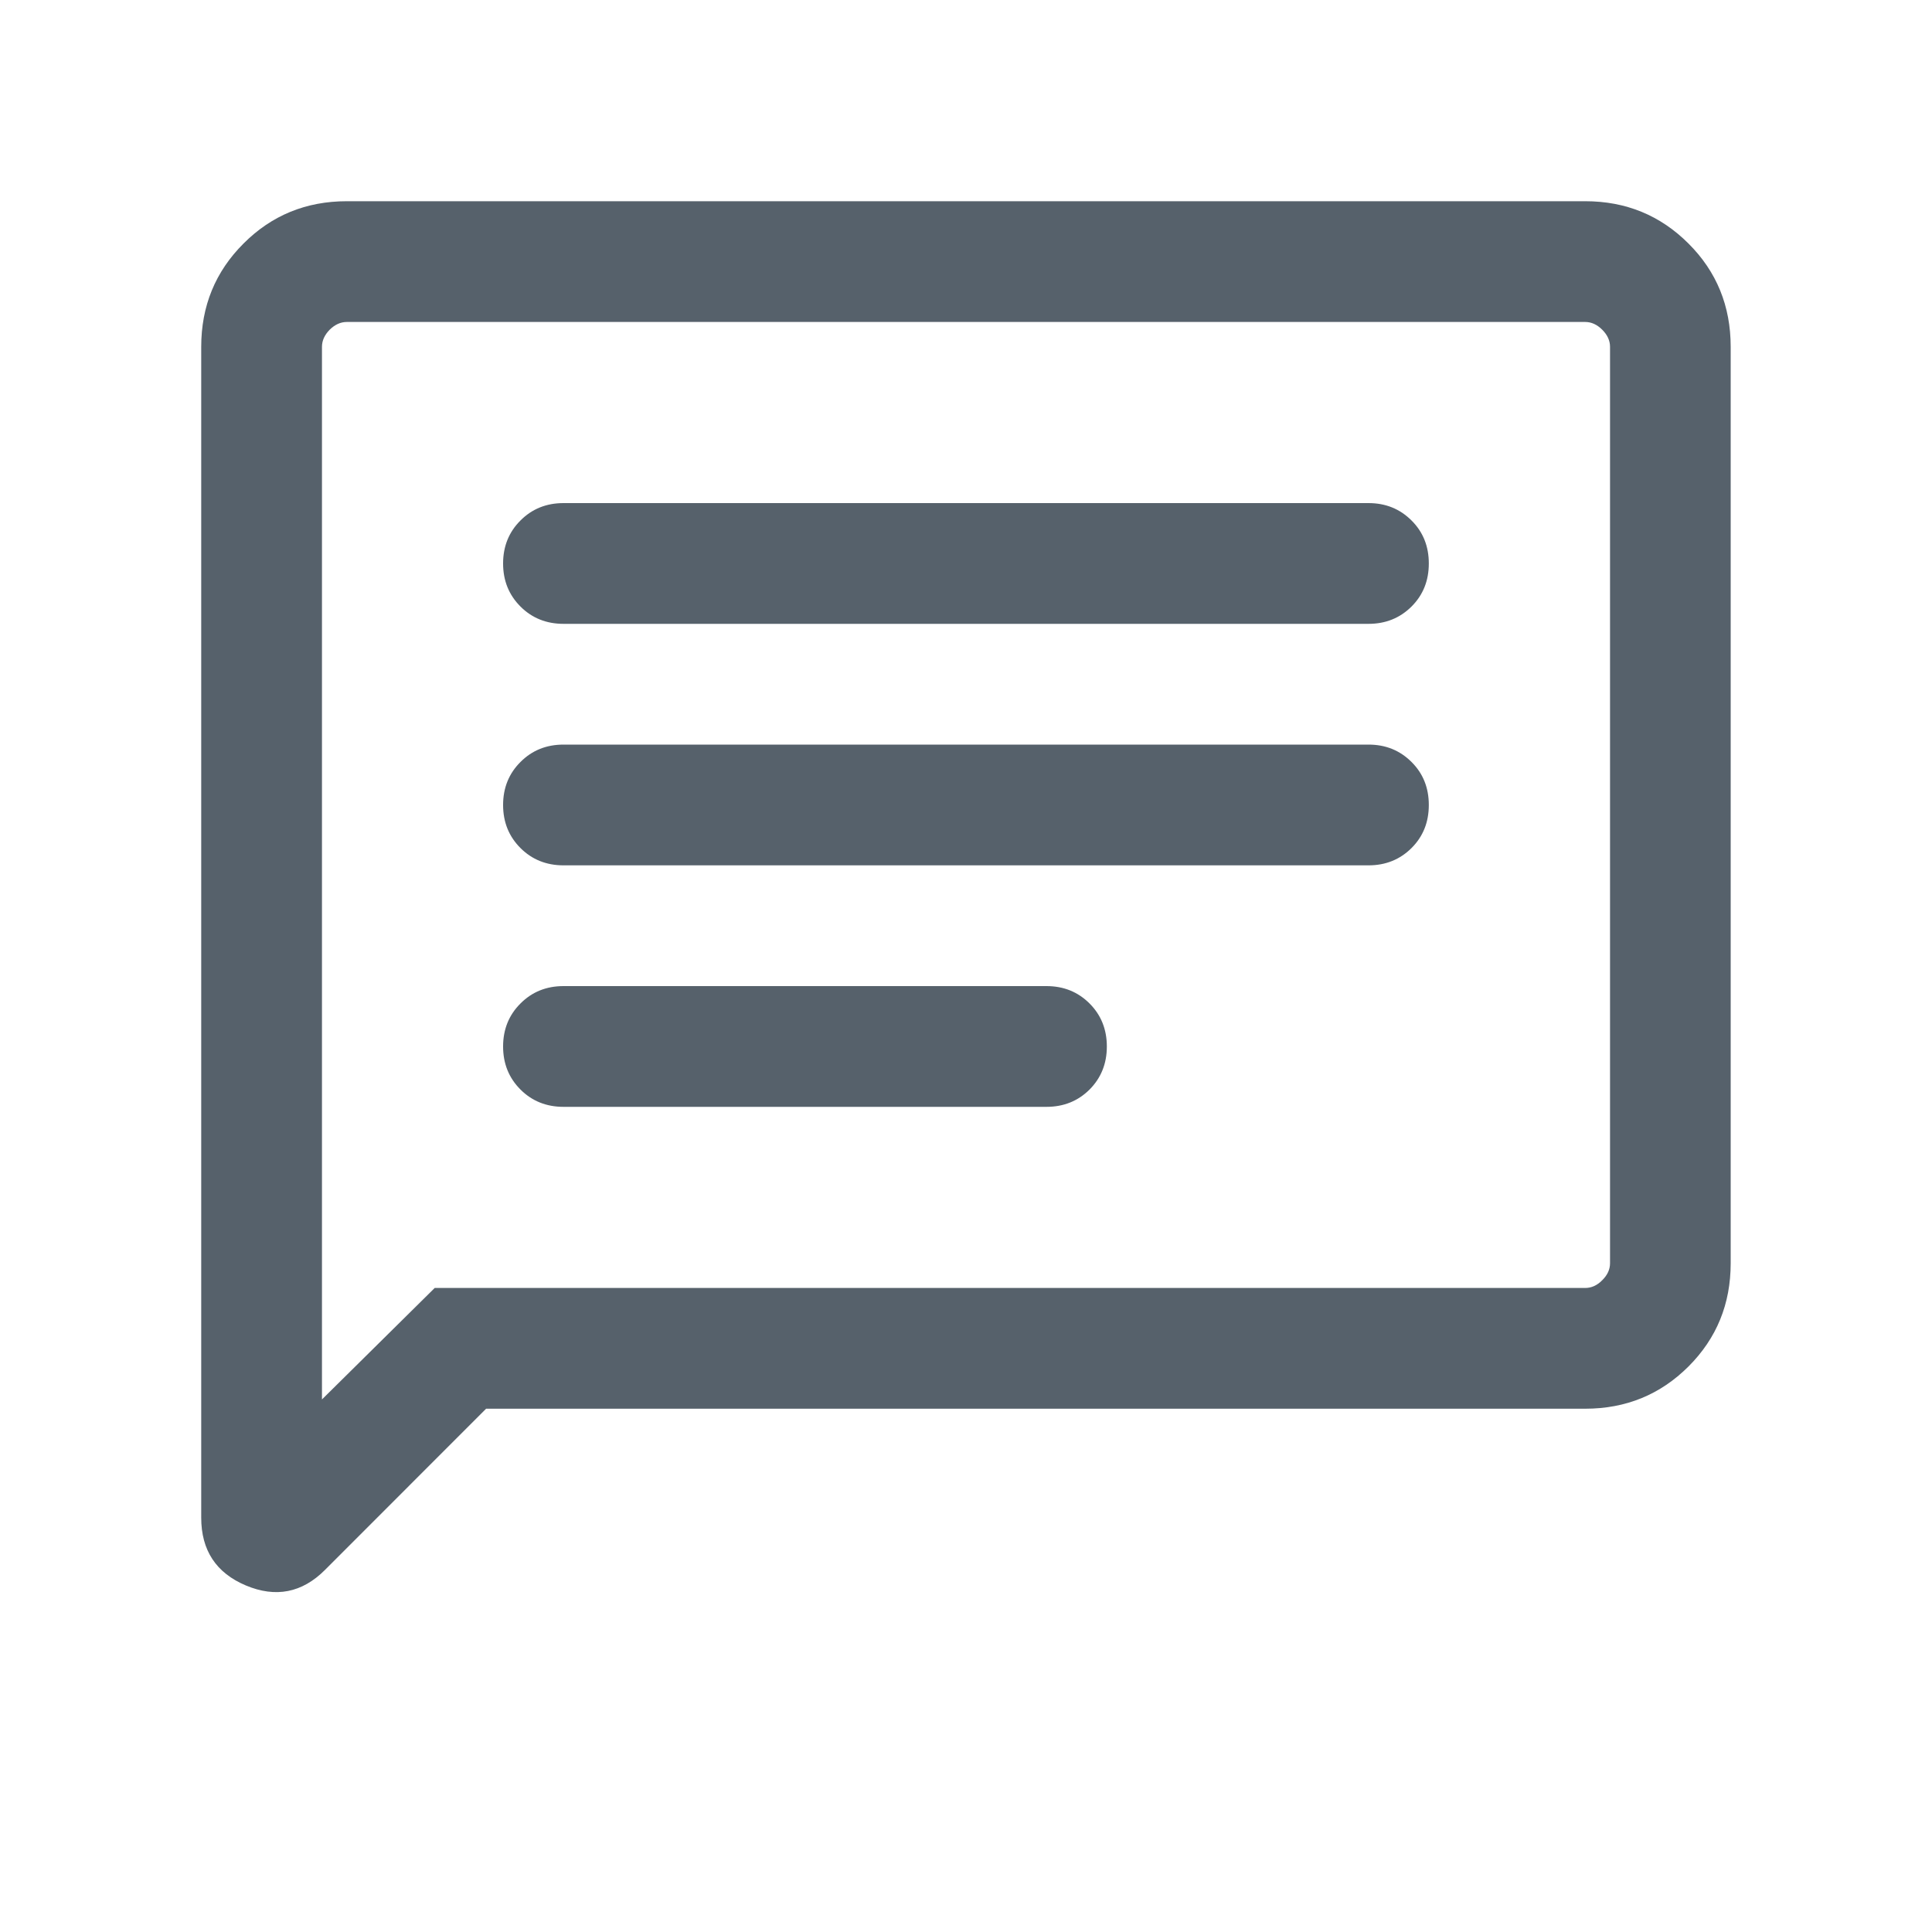 <svg width="20" height="20" viewBox="0 0 20 20" fill="none" xmlns="http://www.w3.org/2000/svg">
<mask id="mask0_18706_1239" style="mask-type:alpha" maskUnits="userSpaceOnUse" x="0" y="0" width="20" height="20">
<rect width="20" height="20" fill="#D9D9D9"/>
</mask>
<g mask="url(#mask0_18706_1239)">
<path d="M5.833 11.458H10.833C11.011 11.458 11.159 11.398 11.279 11.279C11.398 11.159 11.458 11.011 11.458 10.833C11.458 10.656 11.398 10.507 11.279 10.388C11.159 10.268 11.011 10.208 10.833 10.208H5.833C5.656 10.208 5.507 10.268 5.388 10.388C5.268 10.507 5.208 10.656 5.208 10.833C5.208 11.011 5.268 11.159 5.388 11.279C5.507 11.398 5.656 11.458 5.833 11.458ZM5.833 8.958H14.167C14.344 8.958 14.492 8.898 14.612 8.779C14.732 8.659 14.791 8.511 14.791 8.333C14.791 8.156 14.732 8.007 14.612 7.888C14.492 7.768 14.344 7.708 14.167 7.708H5.833C5.656 7.708 5.507 7.768 5.388 7.888C5.268 8.007 5.208 8.156 5.208 8.333C5.208 8.511 5.268 8.659 5.388 8.779C5.507 8.898 5.656 8.958 5.833 8.958ZM5.833 6.458H14.167C14.344 6.458 14.492 6.398 14.612 6.279C14.732 6.159 14.791 6.011 14.791 5.833C14.791 5.656 14.732 5.507 14.612 5.388C14.492 5.268 14.344 5.208 14.167 5.208H5.833C5.656 5.208 5.507 5.268 5.388 5.388C5.268 5.507 5.208 5.656 5.208 5.833C5.208 6.011 5.268 6.159 5.388 6.279C5.507 6.398 5.656 6.458 5.833 6.458ZM5.032 14.583L3.364 16.252C3.127 16.489 2.854 16.542 2.546 16.413C2.237 16.283 2.083 16.049 2.083 15.711V3.59C2.083 3.169 2.229 2.812 2.521 2.521C2.812 2.229 3.169 2.083 3.59 2.083H16.41C16.831 2.083 17.187 2.229 17.479 2.521C17.771 2.812 17.916 3.169 17.916 3.59V13.077C17.916 13.498 17.771 13.854 17.479 14.146C17.187 14.437 16.831 14.583 16.41 14.583H5.032ZM4.5 13.333H16.41C16.474 13.333 16.533 13.307 16.586 13.253C16.64 13.2 16.667 13.141 16.667 13.077V3.59C16.667 3.526 16.64 3.467 16.586 3.413C16.533 3.36 16.474 3.333 16.41 3.333H3.59C3.526 3.333 3.467 3.36 3.413 3.413C3.36 3.467 3.333 3.526 3.333 3.59V14.487L4.5 13.333Z" fill="#56616B"/>
</g>
</svg>
